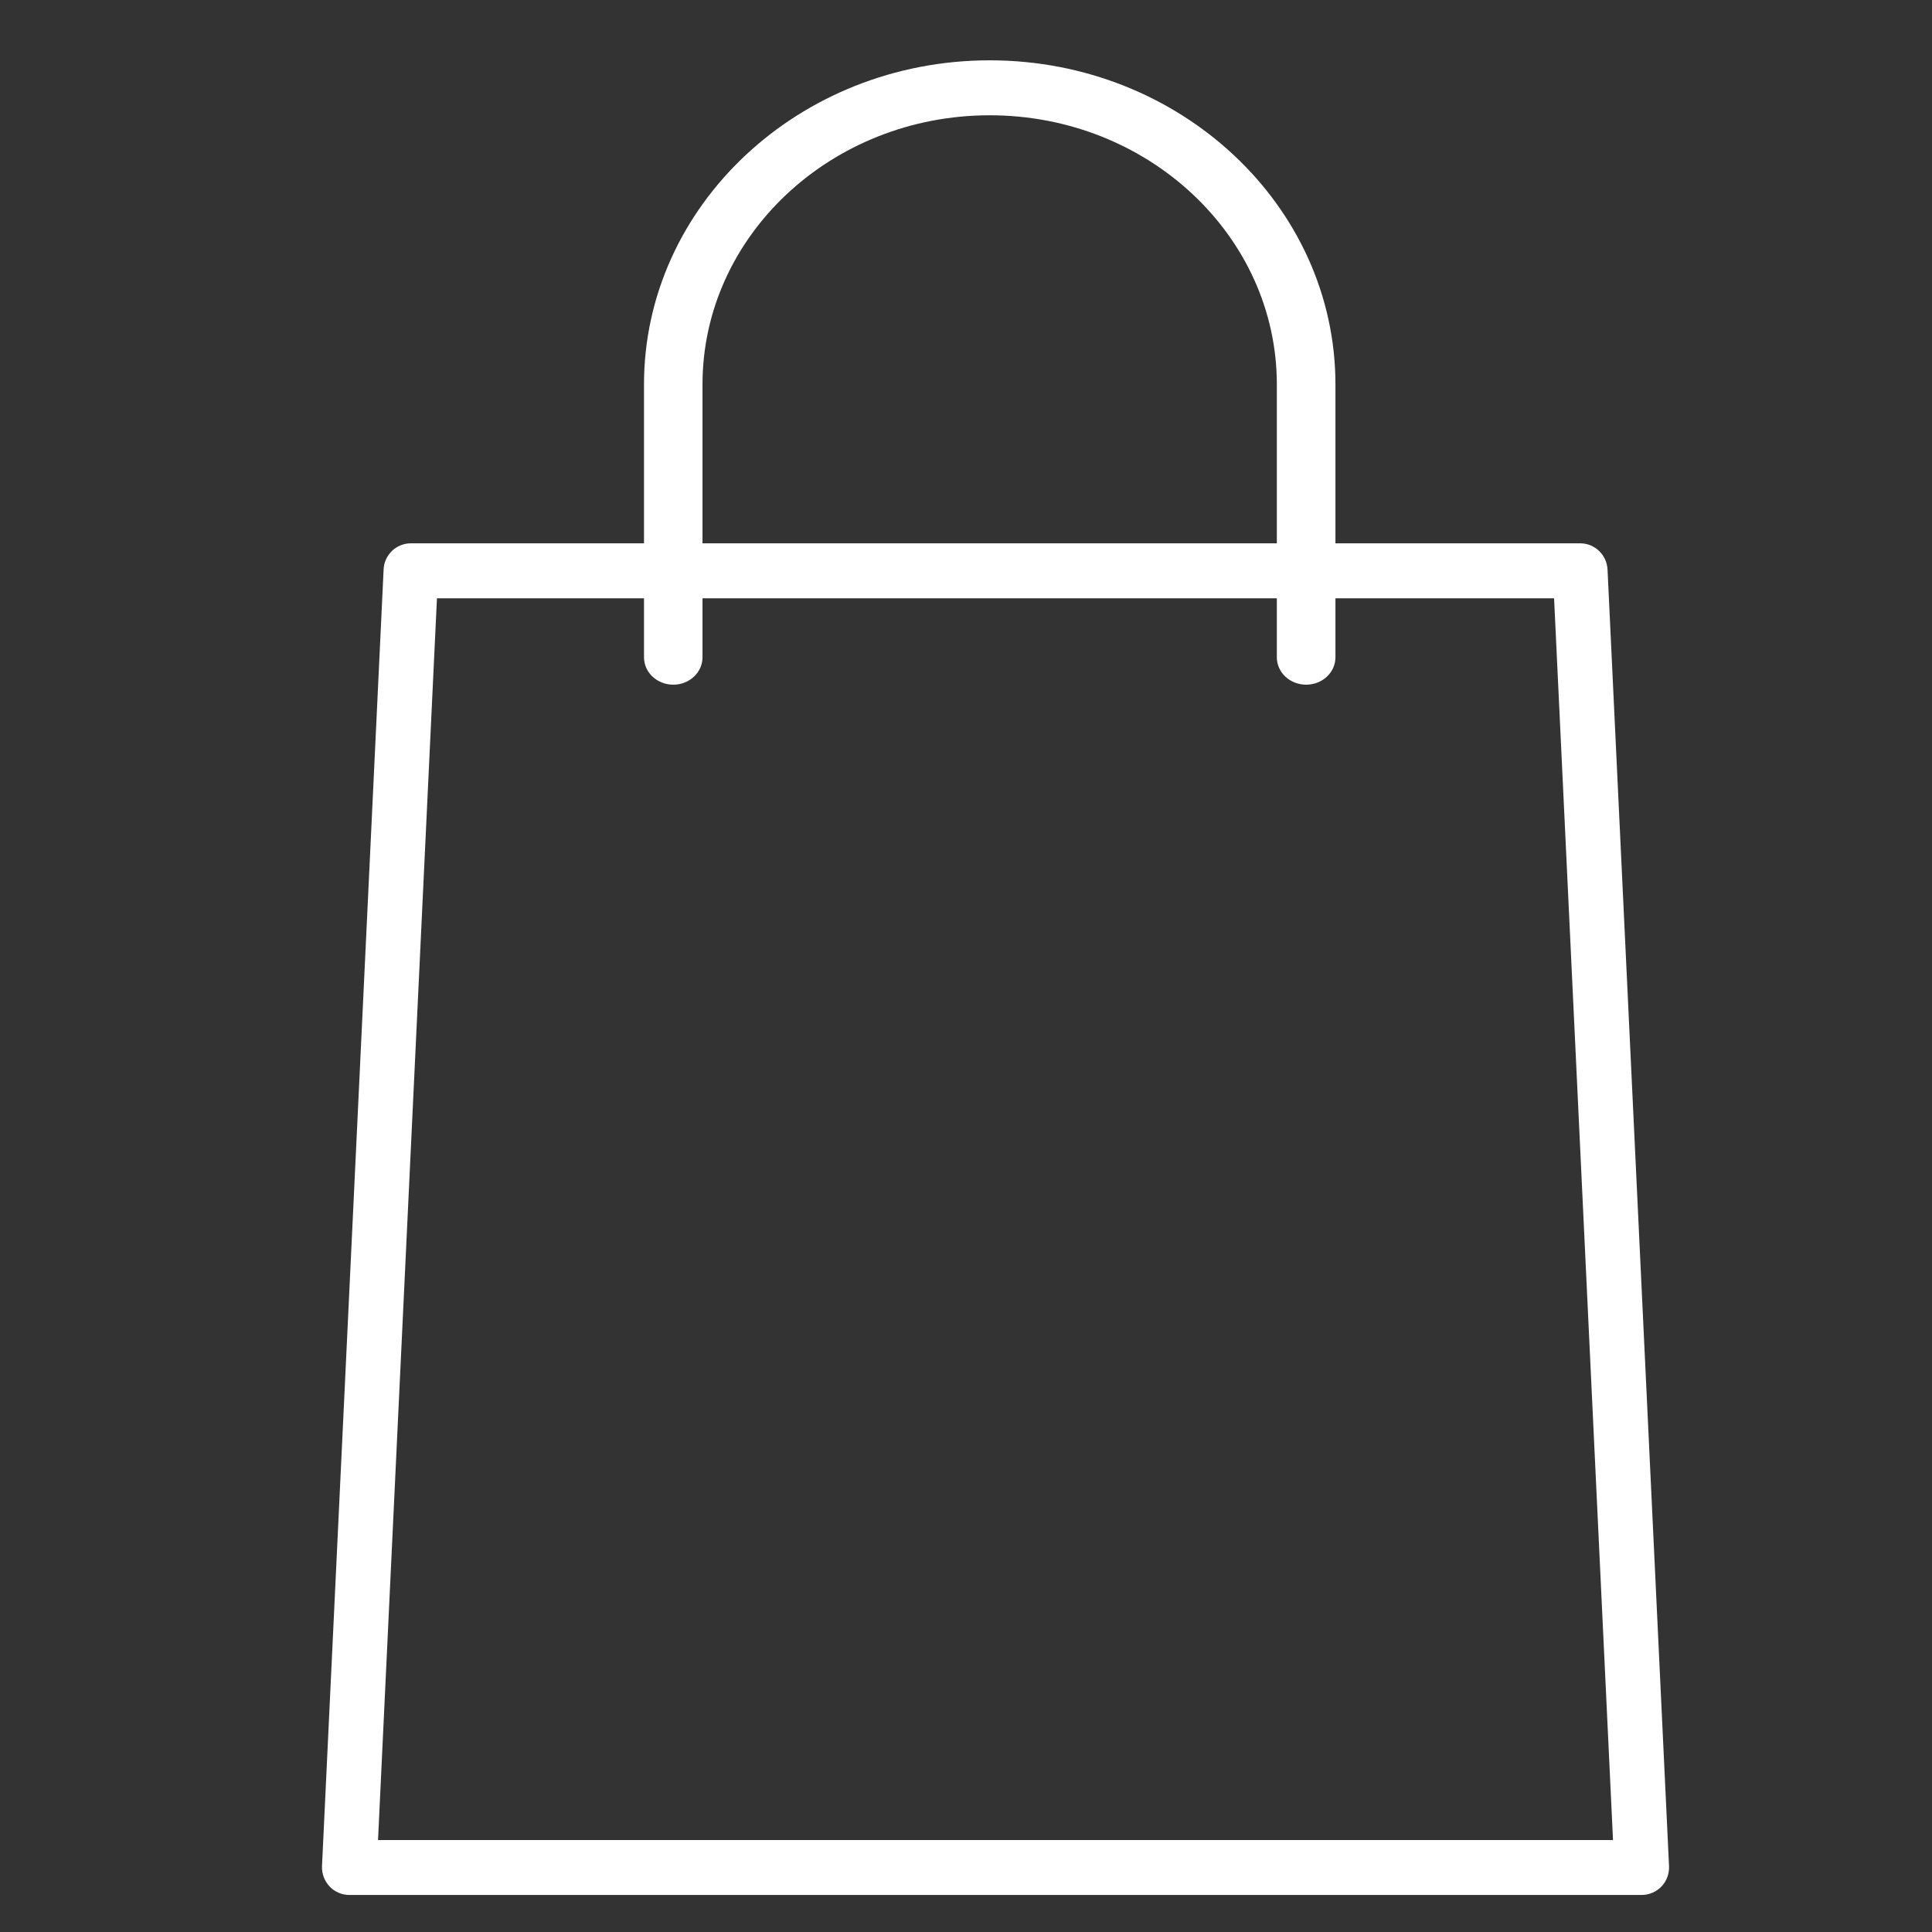 <svg width="18" height="18" viewBox="0 0 18 18" fill="none" xmlns="http://www.w3.org/2000/svg">
<rect x="0" y="0" width="18" height="18" fill="#333333" stroke="none"/>
<path d="M15.295 17.655H3.255C3.185 17.655 3.118 17.626 3.071 17.576C3.023 17.525 2.997 17.457 3 17.387L3.574 5.306C3.58 5.169 3.692 5.062 3.828 5.062H14.722C14.858 5.062 14.97 5.169 14.977 5.306L15.55 17.387C15.553 17.457 15.528 17.525 15.48 17.576C15.431 17.626 15.365 17.655 15.295 17.655ZM3.522 17.143H15.028L14.479 5.574H4.071L3.522 17.143Z" fill="white"/>
<path d="M12.169 6.379C12.018 6.379 11.896 6.265 11.896 6.124V3.582C11.896 2.199 10.696 1.074 9.221 1.074C7.745 1.074 6.545 2.199 6.545 3.582V6.124C6.545 6.265 6.423 6.379 6.273 6.379C6.122 6.379 6 6.265 6 6.124V3.582C6 1.917 7.445 0.562 9.221 0.562C10.997 0.562 12.442 1.917 12.442 3.582V6.124C12.442 6.265 12.32 6.379 12.169 6.379Z" fill="white"/>
</svg>
